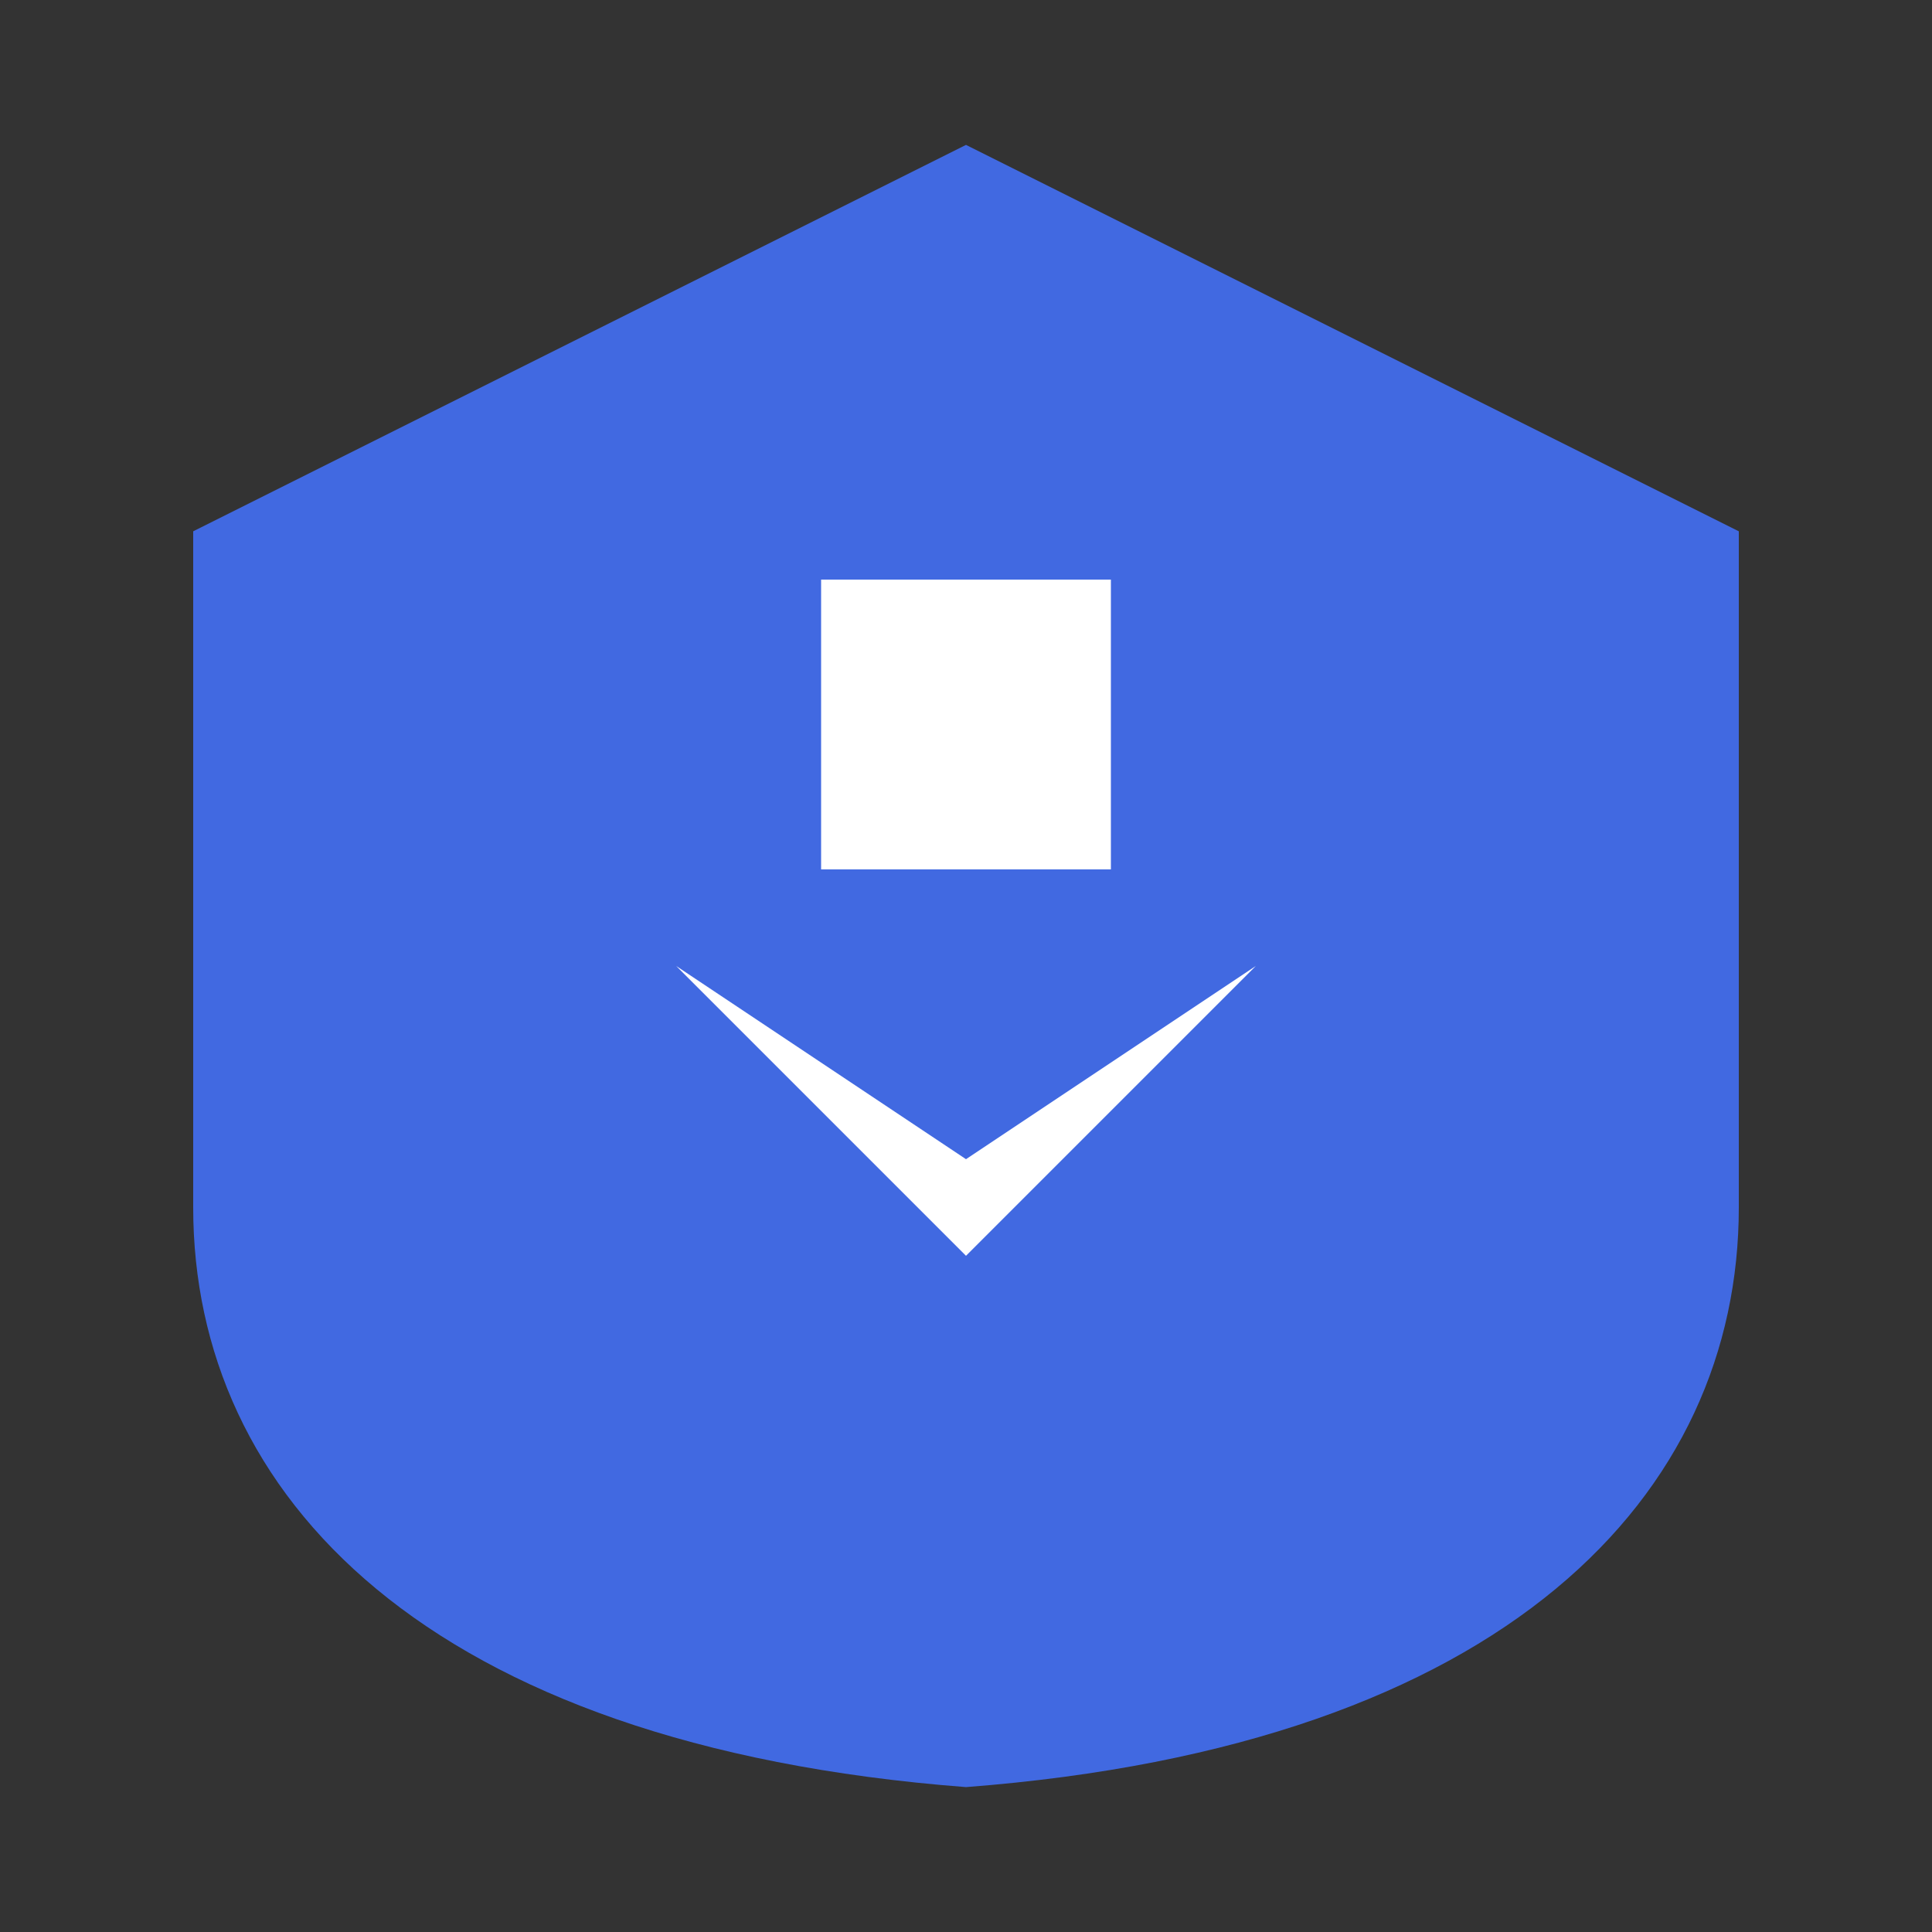 <svg xmlns="http://www.w3.org/2000/svg" viewBox="0 0 200 200">
  <rect x="0" y="0" width="200" height="200" fill="#333333" stroke="none"/>
  <!-- Blue shield with white square and chevron -->
  <path fill="#4169e1" d="M100,15 L180,55 L180,125 C180,154.6 156.1,180.7 100,185 C43.9,180.7 20,154.6 20,125 L20,55 L100,15z"/>
  <rect fill="white" x="85" y="60" width="30" height="30"/>
  <path fill="white" d="M70,100 L100,130 L130,100 L100,120 L70,100z"/>
</svg> 
